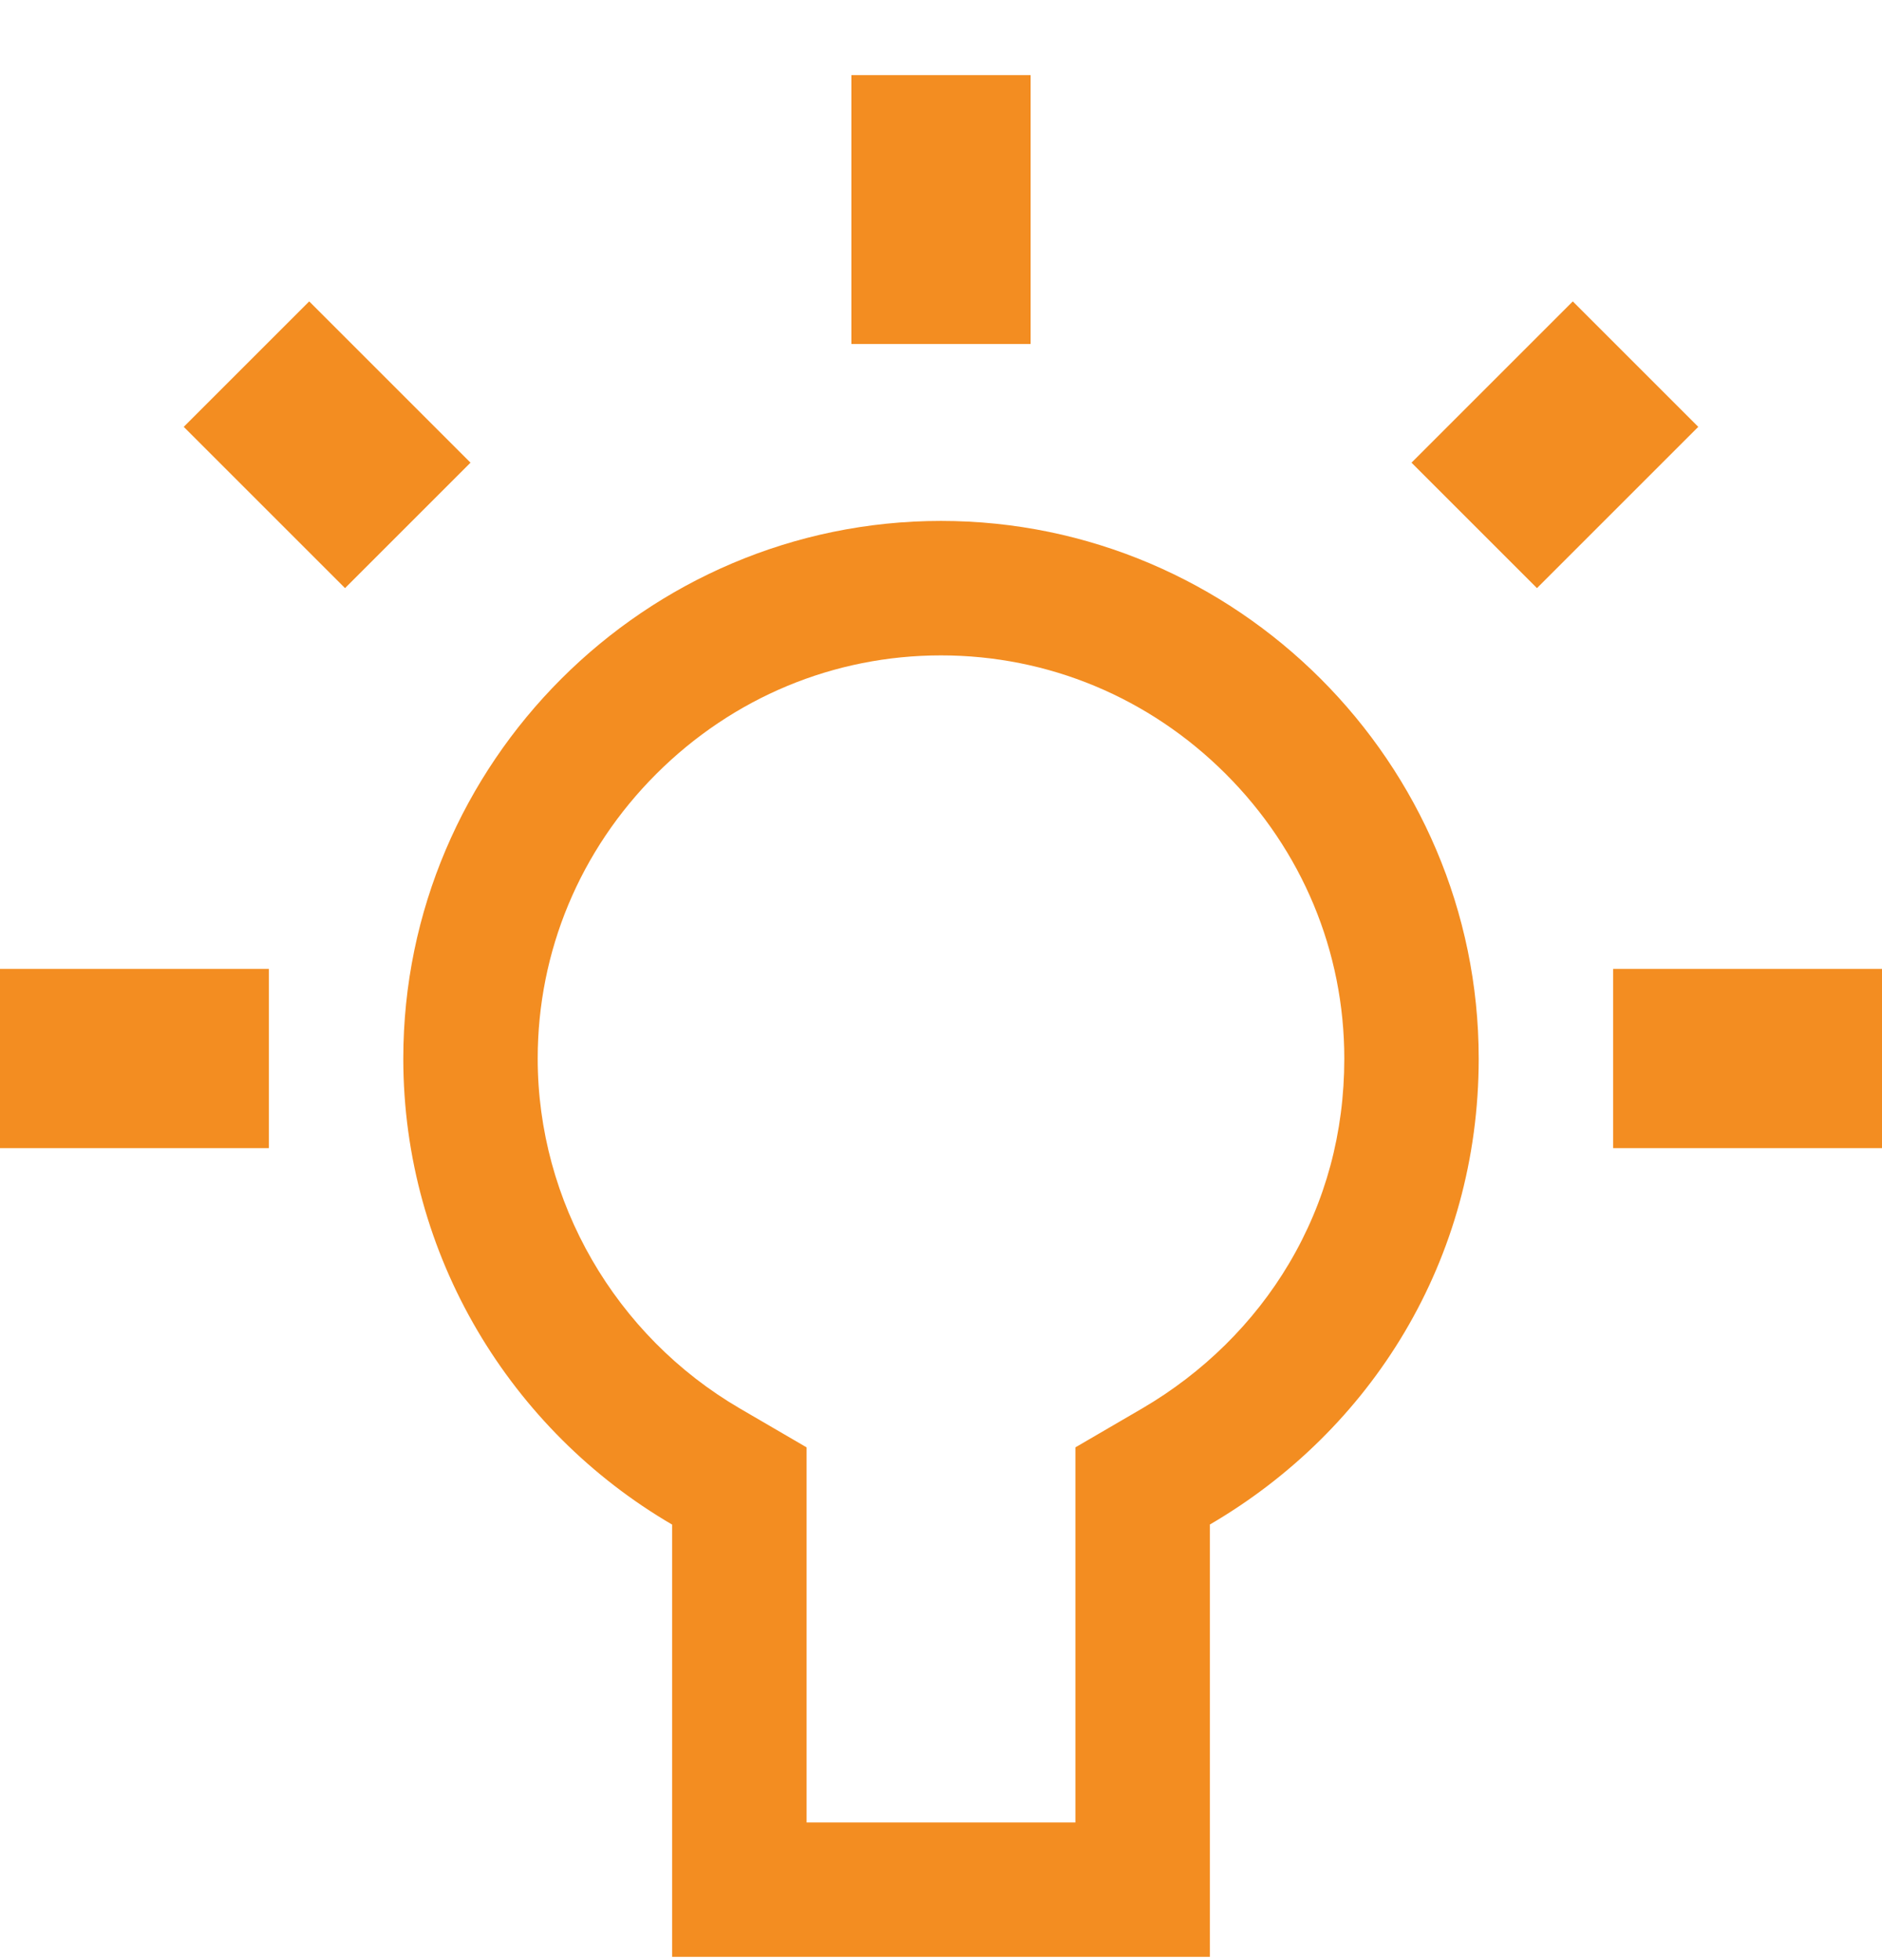 <svg width="24" height="25" viewBox="0 0 24 25" fill="none" xmlns="http://www.w3.org/2000/svg">
<path fill-rule="evenodd" clip-rule="evenodd" d="M12 8.359C13.366 8.359 14.655 8.896 15.631 9.871C16.606 10.846 17.143 12.135 17.143 13.501C17.143 14.445 16.906 15.325 16.439 16.114C15.992 16.869 15.344 17.509 14.565 17.964L13.714 18.46V19.444V23.244H10.286V19.444V18.46L9.435 17.964C7.845 17.036 6.857 15.326 6.857 13.501C6.857 12.135 7.394 10.846 8.369 9.871C9.345 8.896 10.634 8.359 12 8.359ZM13.143 0.958C12.8 0.958 10.857 0.958 10.857 0.958V4.387H13.143V0.958ZM20.057 3.844L18 5.901L19.6 7.501L21.657 5.444L20.057 3.844ZM3.943 3.844L2.343 5.444L4.4 7.501L6 5.901L3.943 3.844ZM12 6.644C8.229 6.644 5.143 9.73 5.143 13.501C5.143 16.016 6.514 18.244 8.571 19.445V24.958H15.429V19.444C17.485 18.244 18.857 16.073 18.857 13.501C18.857 9.73 15.771 6.644 12 6.644ZM24 12.358H20.571V14.644H24V12.358ZM3.429 12.358H0V14.644H3.429V12.358Z" fill="#F38D21"/>
</svg>
